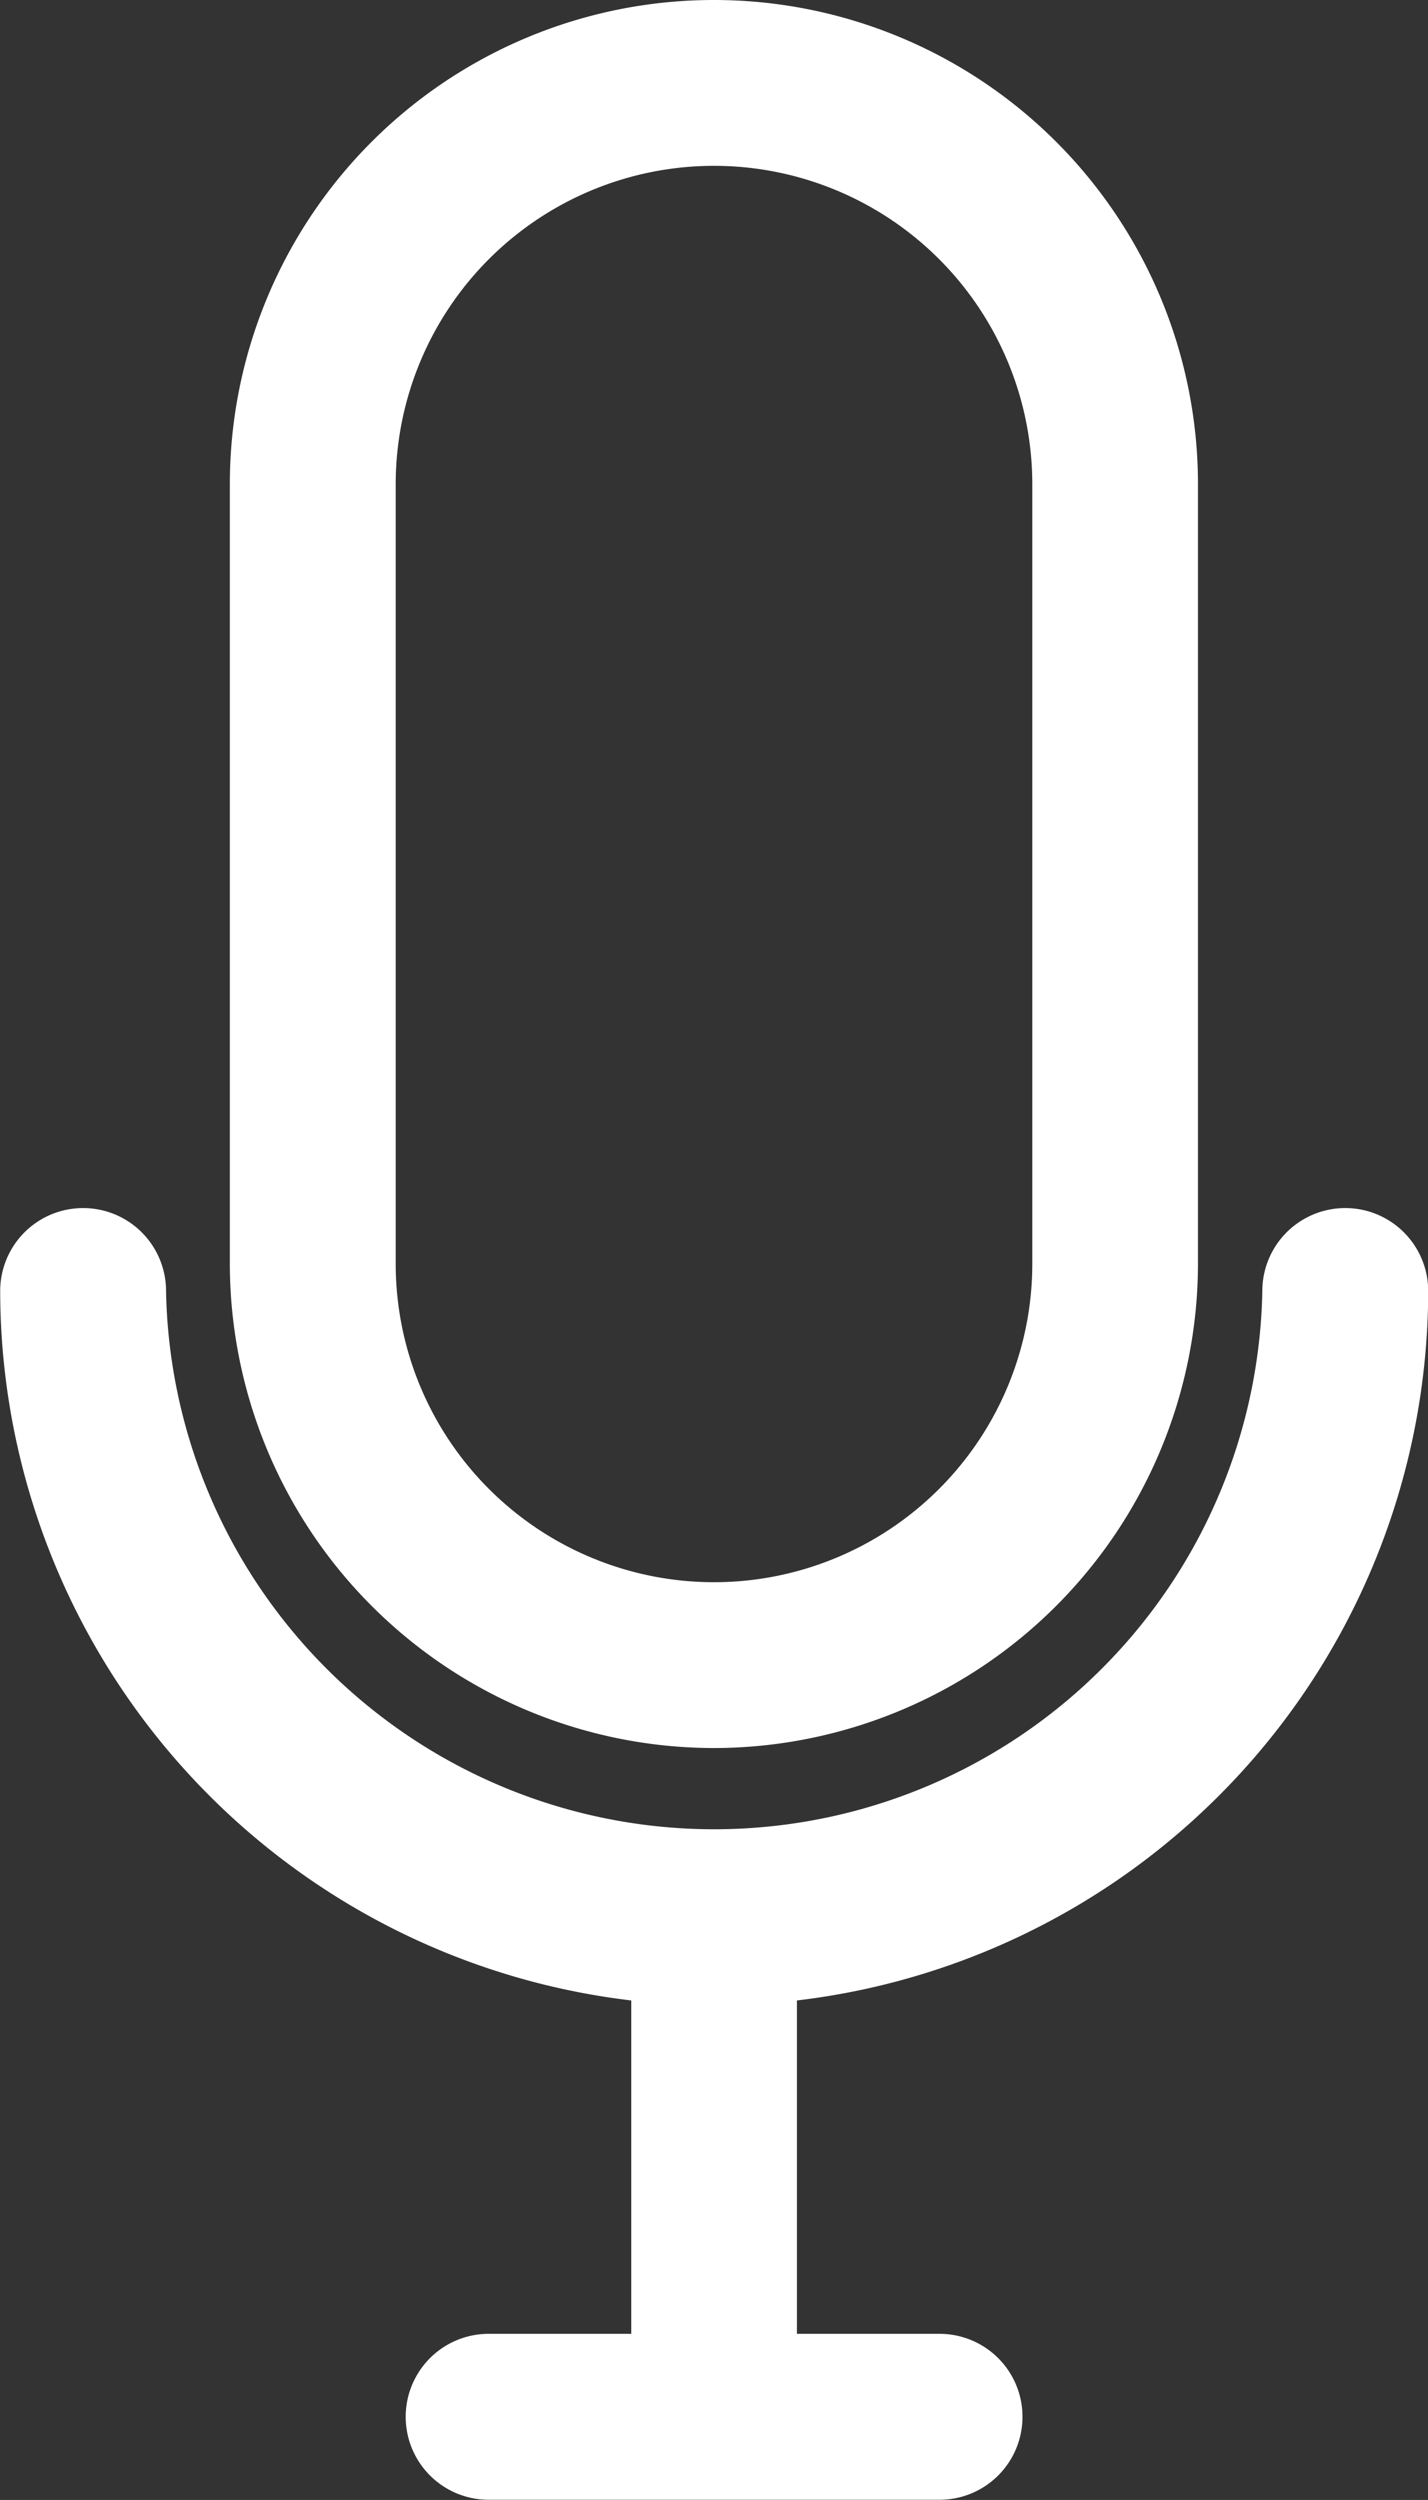 <svg xmlns="http://www.w3.org/2000/svg" width="7.499" height="13.123" viewBox="0 0 7.499 13.123">
    <rect x="0" y="0" width="7.499" height="13.123" fill="#333333" stroke="none"/>
    <defs>
        <style>
            .cls-1{fill:#fff}
        </style>
    </defs>
    <g id="그룹_113" data-name="그룹 113">
        <path id="패스_59" data-name="패스 59" class="cls-1" d="M199 895.1a.435.435 0 1 0-.871 0 2.879 2.879 0 0 1-5.757 0 .435.435 0 1 0-.871 0 3.755 3.755 0 0 0 3.314 3.724v1.75h-.749a.435.435 0 1 0 0 .871h2.368a.435.435 0 1 0 0-.871h-.749v-1.75A3.755 3.755 0 0 0 199 895.1z" transform="translate(-191.5 -888.323)"/>
        <path id="패스_60" data-name="패스 60" class="cls-1" d="M228.709 721.676a2.545 2.545 0 0 0 2.542-2.542v-4.092a2.542 2.542 0 1 0-5.084 0v4.092a2.545 2.545 0 0 0 2.542 2.542zm-1.671-6.634a1.671 1.671 0 1 1 3.343 0v4.092a1.671 1.671 0 0 1-3.343 0z" transform="translate(-224.96 -712.5)"/>
    </g>
</svg>
